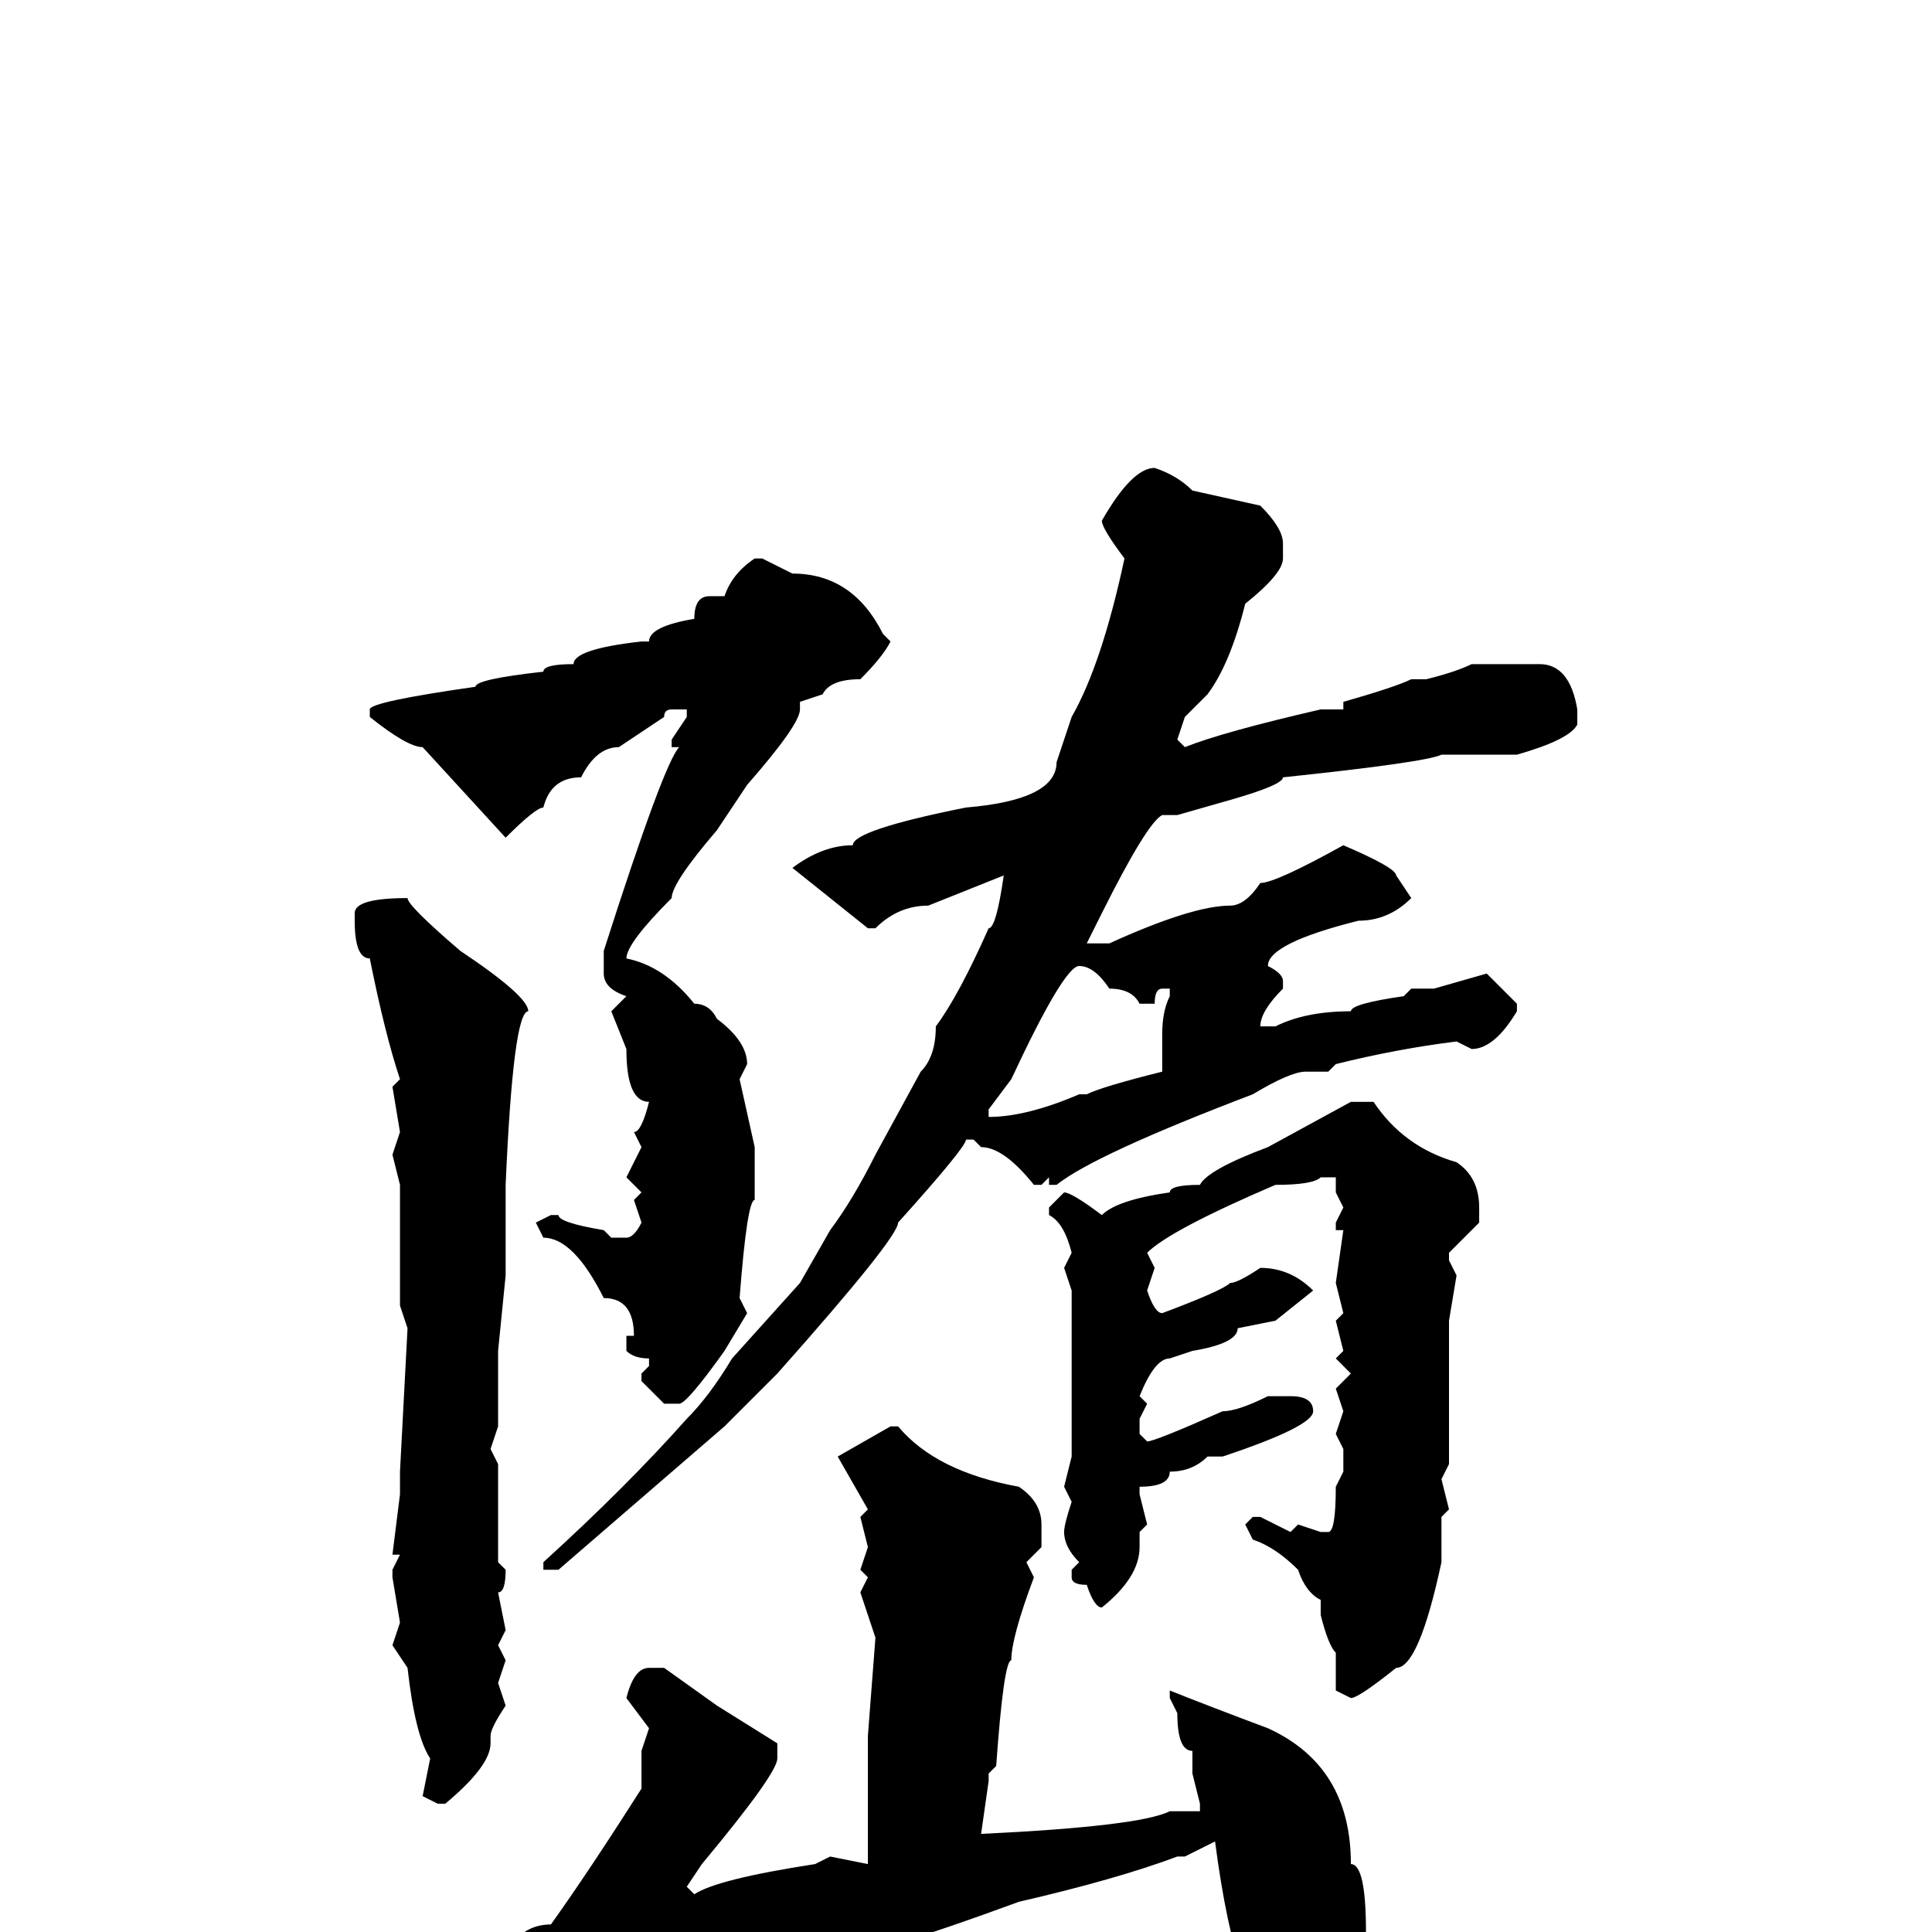 <svg xmlns="http://www.w3.org/2000/svg" viewBox="0 -256 256 256">
	<path fill="#000000" d="M153 -194Q156 -193 158 -191L167 -189Q170 -186 170 -184V-182Q170 -180 165 -176Q163 -168 160 -164L157 -161L156 -158L157 -157Q162 -159 175 -162H178V-163Q185 -165 187 -166H188H189Q193 -167 195 -168H196H198H200H204Q208 -168 209 -162V-160Q208 -158 201 -156H198H191Q189 -155 170 -153Q170 -152 163 -150L156 -148H154Q152 -147 146 -135L144 -131H147Q158 -136 163 -136Q165 -136 167 -139Q169 -139 178 -144Q185 -141 185 -140L187 -137Q184 -134 180 -134Q168 -131 168 -128Q170 -127 170 -126V-125Q167 -122 167 -120H168H169Q173 -122 179 -122Q179 -123 186 -124L187 -125H190L197 -127L201 -123V-122Q198 -117 195 -117L193 -118Q185 -117 177 -115L176 -114H173Q171 -114 166 -111Q145 -103 140 -99H139V-100L138 -99H137Q133 -104 130 -104L129 -105H128Q128 -104 119 -94Q119 -92 103 -74L96 -67L74 -48H72V-49Q83 -59 91 -68Q94 -71 97 -76L106 -86L110 -93Q113 -97 116 -103L122 -114Q124 -116 124 -120Q127 -124 131 -133Q132 -133 133 -140L123 -136Q119 -136 116 -133H115L105 -141Q109 -144 113 -144Q113 -146 128 -149Q140 -150 140 -155L142 -161Q146 -168 149 -182Q146 -186 146 -187Q150 -194 153 -194ZM100 -182H101L105 -180Q113 -180 117 -172L118 -171Q117 -169 114 -166Q110 -166 109 -164L106 -163V-162Q106 -160 99 -152L95 -146Q89 -139 89 -137Q83 -131 83 -129Q88 -128 92 -123Q94 -123 95 -121Q99 -118 99 -115L98 -113L100 -104V-99V-97Q99 -97 98 -84L99 -82L96 -77Q91 -70 90 -70H88L85 -73V-74L86 -75V-76Q84 -76 83 -77V-79H84Q84 -84 80 -84Q76 -92 72 -92L71 -94L73 -95H74Q74 -94 80 -93L81 -92H83Q84 -92 85 -94L84 -97L85 -98L83 -100L85 -104L84 -106Q85 -106 86 -110Q83 -110 83 -117L81 -122L83 -124Q80 -125 80 -127V-130Q88 -155 90 -157H89V-158L91 -161V-162H90H89Q88 -162 88 -161L82 -157Q79 -157 77 -153Q73 -153 72 -149Q71 -149 67 -145L56 -157Q54 -157 49 -161V-162Q49 -163 63 -165Q63 -166 72 -167Q72 -168 76 -168Q76 -170 85 -171H86Q86 -173 92 -174Q92 -177 94 -177H96Q97 -180 100 -182ZM54 -137Q54 -136 61 -130Q70 -124 70 -122Q68 -122 67 -99V-87L66 -77V-75V-73V-67L65 -64L66 -62V-61V-56V-52V-49L67 -48Q67 -45 66 -45L67 -40L66 -38L67 -36L66 -33L67 -30Q65 -27 65 -26V-25Q65 -22 59 -17H58L56 -18L57 -23Q55 -26 54 -35L52 -38L53 -41L52 -47V-48L53 -50H52L53 -58V-61L54 -80L53 -83V-85V-92V-97V-98V-99L52 -103L53 -106L52 -112L53 -113Q51 -119 49 -129Q47 -129 47 -134V-135Q47 -137 54 -137ZM131 -109V-108Q136 -108 143 -111H144Q146 -112 154 -114V-119Q154 -122 155 -124V-125H154Q153 -125 153 -123H152H151Q150 -125 147 -125Q145 -128 143 -128Q141 -128 134 -113ZM179 -110H182Q186 -104 193 -102Q196 -100 196 -96V-94L192 -90V-89L193 -87L192 -81V-78V-69V-62L191 -60L192 -56L191 -55V-52V-51V-49Q188 -35 185 -35Q180 -31 179 -31L177 -32V-37Q176 -38 175 -42V-44Q173 -45 172 -48Q169 -51 166 -52L165 -54L166 -55H167L171 -53L172 -54L175 -53H176Q177 -53 177 -59L178 -61V-62V-64L177 -66L178 -69L177 -72L179 -74L177 -76L178 -77L177 -81L178 -82L177 -86L178 -93H177V-94L178 -96L177 -98V-100H175Q174 -99 169 -99Q155 -93 152 -90L153 -88L152 -85Q153 -82 154 -82Q162 -85 163 -86Q164 -86 167 -88Q171 -88 174 -85L169 -81L164 -80Q164 -78 158 -77L155 -76Q153 -76 151 -71L152 -70L151 -68V-66L152 -65Q153 -65 162 -69Q164 -69 168 -71H171Q174 -71 174 -69Q174 -67 162 -63H160Q158 -61 155 -61Q155 -59 151 -59V-58L152 -54L151 -53V-51Q151 -47 146 -43Q145 -43 144 -46Q142 -46 142 -47V-48L143 -49Q141 -51 141 -53Q141 -54 142 -57L141 -59L142 -63V-64V-67V-68V-69V-72V-74V-75V-77V-80V-82V-85L141 -88L142 -90Q141 -94 139 -95V-96L141 -98Q142 -98 146 -95Q148 -97 155 -98Q155 -99 159 -99Q160 -101 168 -104ZM118 -67H119Q124 -61 135 -59Q138 -57 138 -54V-51L136 -49L137 -47Q134 -39 134 -36Q133 -36 132 -22L131 -21V-20L130 -13Q151 -14 155 -16H158H159V-17L158 -21V-24Q156 -24 156 -29L155 -31V-32Q160 -30 168 -27Q179 -22 179 -9Q181 -9 181 0Q179 9 174 12L171 13H170Q164 11 161 -12L157 -10H156Q148 -7 135 -4Q116 3 106 5Q106 6 99 7L90 10L82 14Q78 19 74 19Q70 16 70 13L69 11L70 7Q67 5 67 3Q69 -1 73 -1Q78 -8 85 -19V-24L86 -27L83 -31Q84 -35 86 -35H88L95 -30L103 -25V-23Q103 -21 93 -9L91 -6L92 -5Q95 -7 108 -9L110 -10L115 -9V-10V-12V-14V-22V-26L116 -39L114 -45L115 -47L114 -48L115 -51L114 -55L115 -56L111 -63Z"/>
</svg>